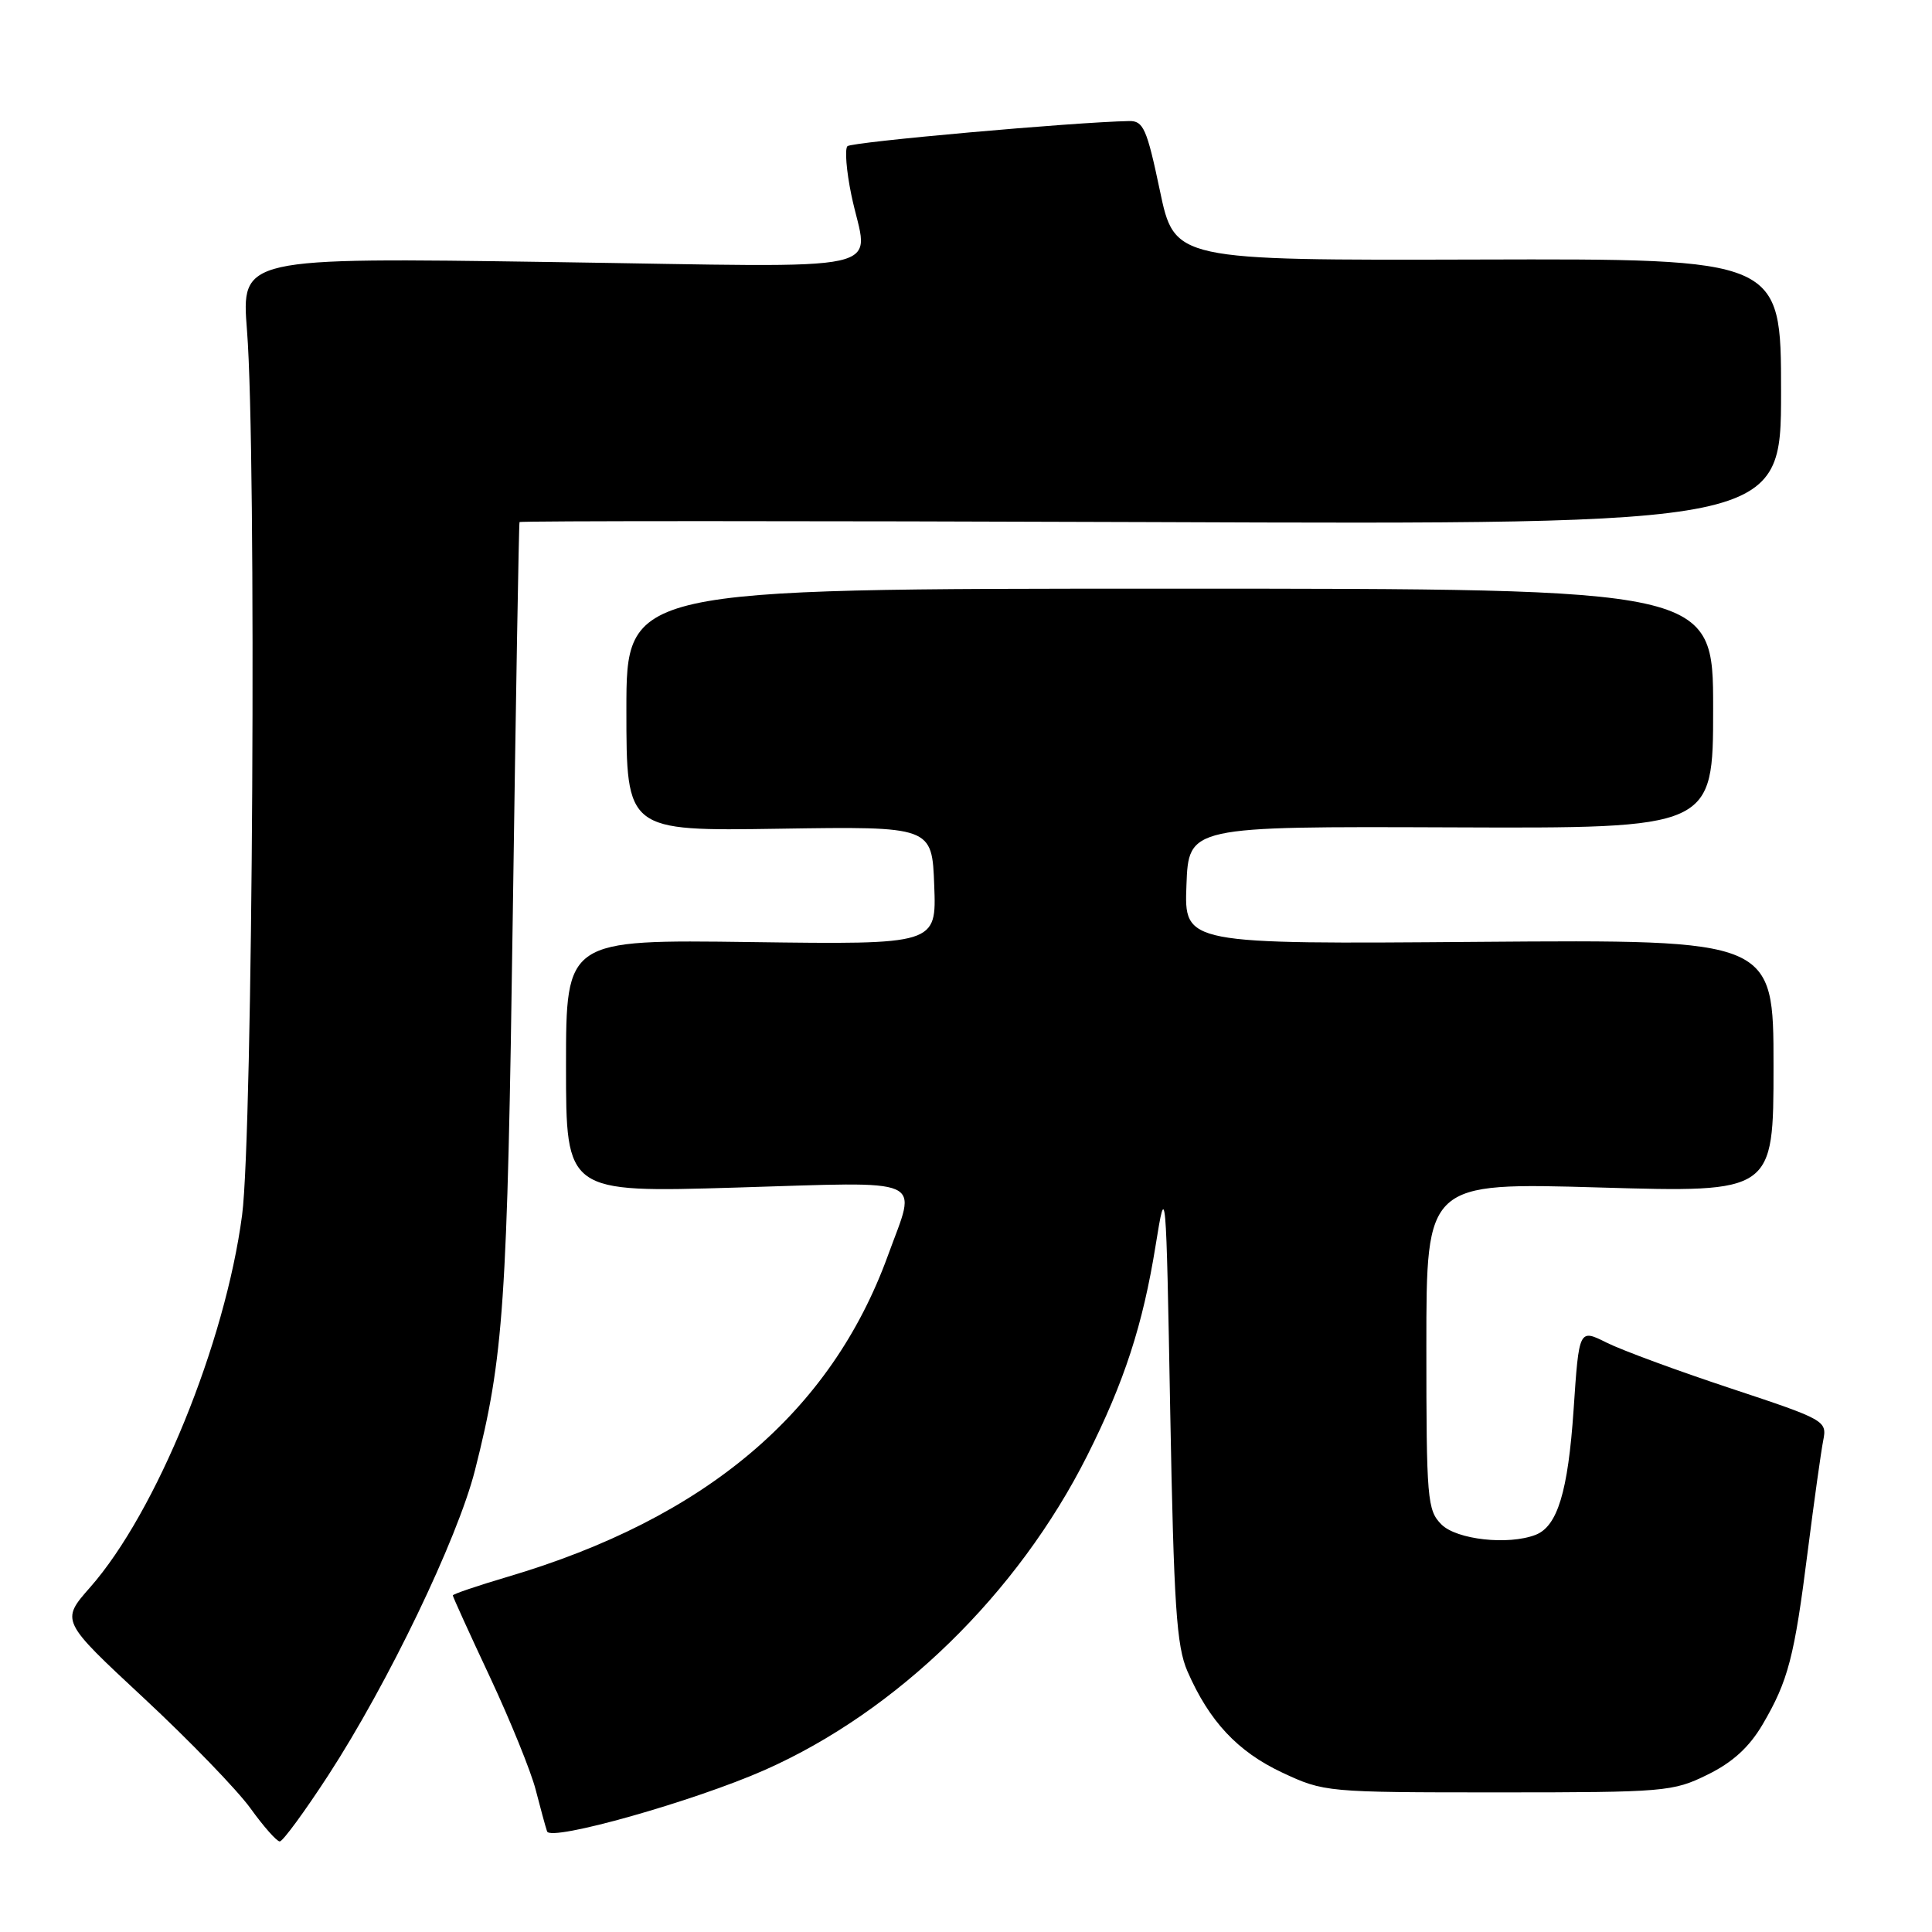 <?xml version="1.0" encoding="UTF-8" standalone="no"?>
<!DOCTYPE svg PUBLIC "-//W3C//DTD SVG 1.1//EN" "http://www.w3.org/Graphics/SVG/1.1/DTD/svg11.dtd" >
<svg xmlns="http://www.w3.org/2000/svg" xmlns:xlink="http://www.w3.org/1999/xlink" version="1.1" viewBox="0 0 256 256">
 <g >
 <path fill="currentColor"
d=" M 43.49 235.25 C 51.42 223.05 60.61 203.95 62.93 194.84 C 66.76 179.74 67.22 172.98 67.95 121.00 C 68.35 92.67 68.75 69.36 68.84 69.18 C 68.93 69.01 106.58 69.01 152.50 69.18 C 236.00 69.50 236.00 69.50 236.00 51.89 C 236.00 34.28 236.00 34.28 195.82 34.39 C 155.63 34.50 155.63 34.50 153.69 25.25 C 151.97 17.07 151.50 16.00 149.62 16.04 C 142.33 16.18 112.86 18.81 112.29 19.37 C 111.92 19.75 112.15 22.66 112.81 25.84 C 115.00 36.45 119.71 35.40 72.98 34.72 C 31.97 34.12 31.97 34.12 32.73 43.81 C 34.01 59.96 33.51 150.19 32.08 161.00 C 29.84 177.98 20.70 200.38 11.95 210.32 C 8.04 214.76 8.04 214.76 19.03 224.98 C 25.08 230.61 31.44 237.19 33.18 239.60 C 34.92 242.02 36.67 244.00 37.07 244.00 C 37.47 244.00 40.36 240.06 43.49 235.25 Z  M 101.34 234.53 C 118.88 226.76 134.85 211.19 144.06 192.88 C 148.98 183.09 151.43 175.58 153.13 165.00 C 154.49 156.58 154.51 156.79 155.06 187.00 C 155.54 212.79 155.89 218.11 157.34 221.45 C 160.23 228.08 163.99 232.10 169.89 234.87 C 175.44 237.47 175.75 237.50 198.50 237.50 C 220.61 237.50 221.68 237.41 226.26 235.15 C 229.59 233.52 231.79 231.50 233.56 228.49 C 236.95 222.70 237.76 219.60 239.54 205.50 C 240.38 198.90 241.30 192.31 241.59 190.85 C 242.10 188.26 241.86 188.12 229.31 183.96 C 222.26 181.63 214.87 178.90 212.87 177.90 C 209.23 176.08 209.23 176.08 208.51 186.79 C 207.77 197.67 206.37 202.26 203.46 203.38 C 199.83 204.77 193.01 204.01 191.00 202.00 C 189.12 200.12 189.00 198.67 189.00 178.34 C 189.00 156.68 189.00 156.68 212.00 157.35 C 235.00 158.02 235.00 158.02 235.00 141.26 C 235.00 124.50 235.00 124.50 195.96 124.80 C 156.91 125.11 156.91 125.11 157.21 117.30 C 157.50 109.50 157.50 109.50 192.25 109.63 C 227.00 109.77 227.00 109.77 227.00 93.88 C 227.00 78.00 227.00 78.00 155.00 78.00 C 83.00 78.00 83.00 78.00 83.00 94.06 C 83.00 110.12 83.00 110.12 103.25 109.81 C 123.50 109.50 123.50 109.50 123.79 117.33 C 124.09 125.16 124.09 125.16 99.54 124.83 C 75.00 124.50 75.00 124.50 75.00 141.27 C 75.00 158.03 75.00 158.03 97.50 157.36 C 123.26 156.59 121.49 155.80 117.67 166.32 C 110.12 187.13 93.50 201.18 67.25 208.94 C 63.26 210.12 60.00 211.23 60.00 211.40 C 60.00 211.58 62.22 216.47 64.94 222.26 C 67.65 228.06 70.37 234.76 70.98 237.15 C 71.60 239.54 72.27 242.03 72.49 242.67 C 72.95 244.05 91.99 238.67 101.34 234.53 Z "/>
</g>
</svg>